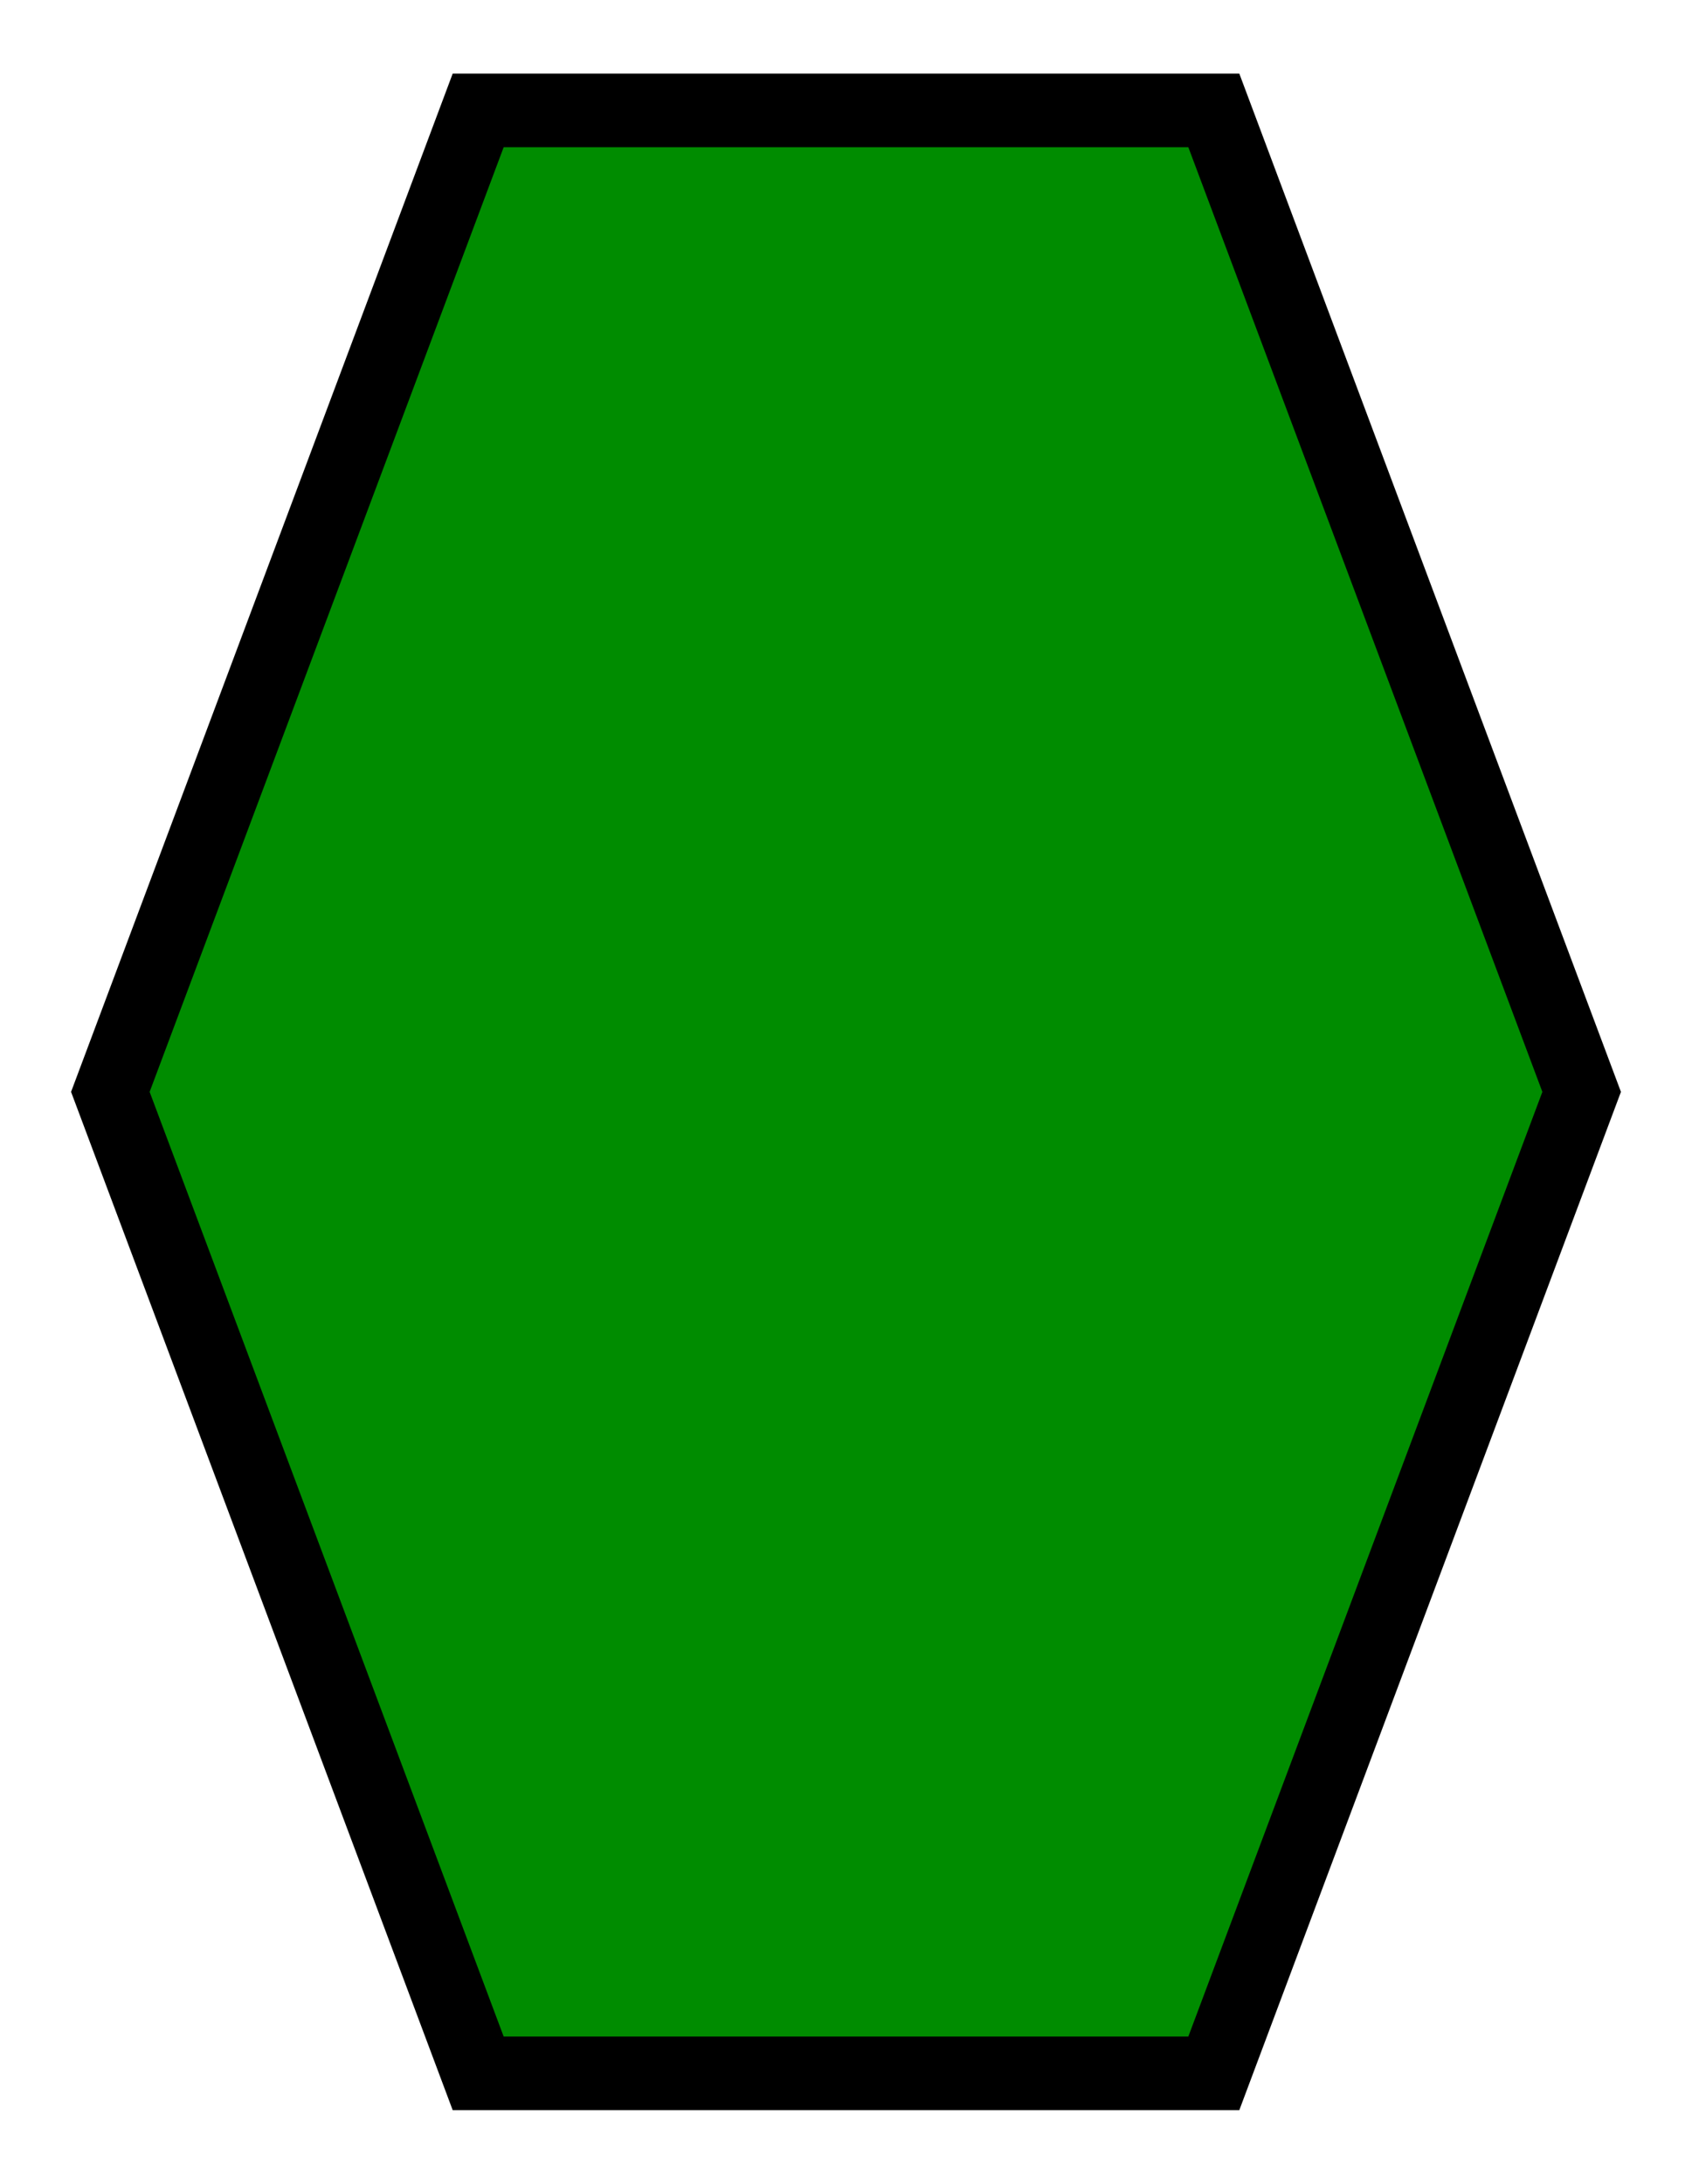 <!-- Generator: Gravit.io --><svg xmlns="http://www.w3.org/2000/svg" style="isolation:isolate" viewBox="55.5 158.5 69 89" width="69" height="89" xmlns:xlink="http://www.w3.org/1999/xlink"><polygon fill="rgb(0, 140, 0)" stroke="rgb(0, 0, 0)" stroke-linecap="square" stroke-linejoin="miter" stroke-miterlimit="3" stroke-width="3" points="120,203 105,243 75,243 60,203 75,163 105,163" vector-effect="non-scaling-stroke" /></svg>